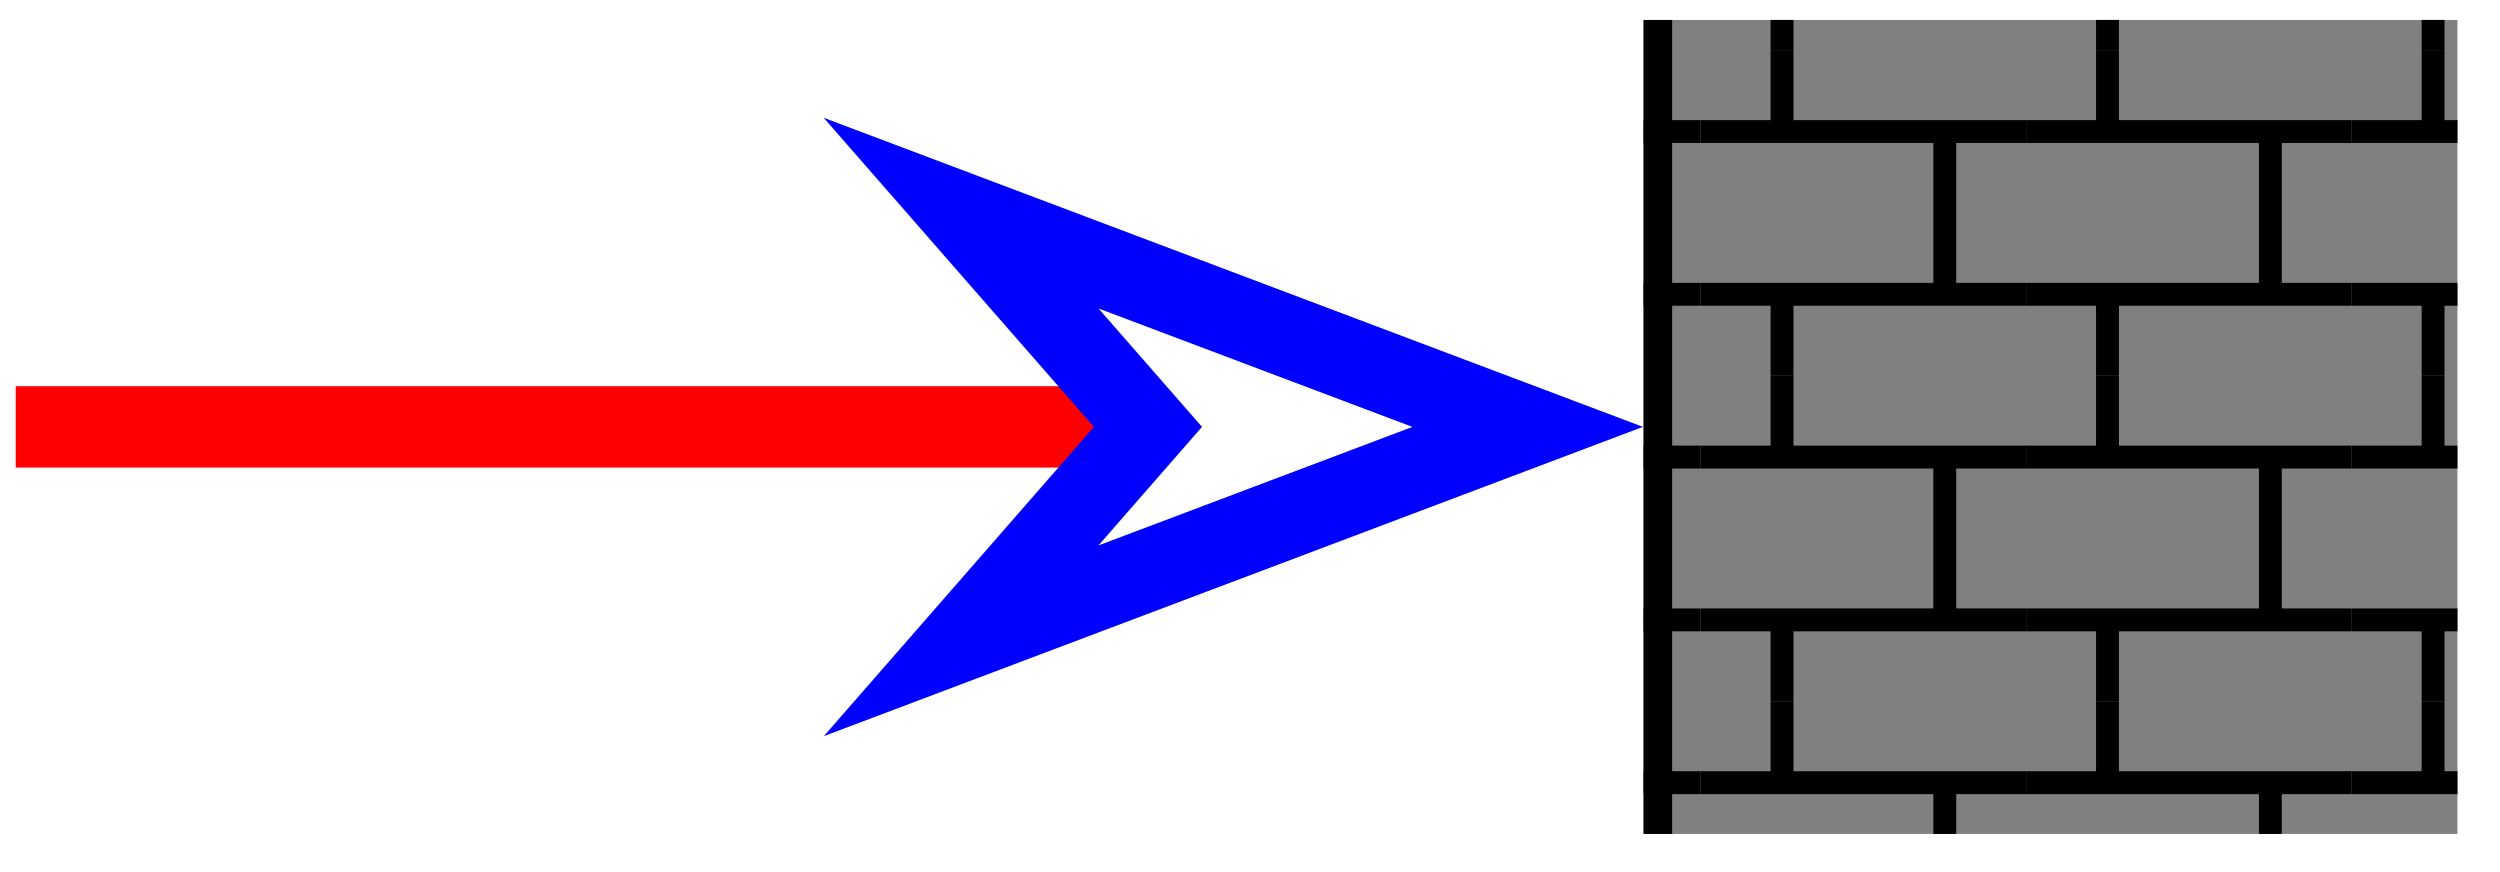 <svg xmlns="http://www.w3.org/2000/svg" width="116.091" height="40.491" viewBox="0 0 87.068 30.368" version="1.2"><defs><clipPath id="a"><path d="M57.242 24H60v5.043h-2.758Zm0 0"/></clipPath><clipPath id="b"><path d="M58.23 24H71v5.043H58.23Zm0 0"/></clipPath><clipPath id="c"><path d="M70 24h13v5.043H70Zm0 0"/></clipPath><clipPath id="d"><path d="M81 24h4.586v5.043H81Zm0 0"/></clipPath><clipPath id="e"><path d="M57.242 12H60v13h-2.758Zm0 0"/></clipPath><clipPath id="f"><path d="M58.23 12H71v13H58.23Zm0 0"/></clipPath><clipPath id="g"><path d="M81 12h4.586v13H81Zm0 0"/></clipPath><clipPath id="h"><path d="M57.242 1H60v13h-2.758Zm0 0"/></clipPath><clipPath id="i"><path d="M58.23 1H71v13H58.23Zm0 0"/></clipPath><clipPath id="j"><path d="M81 1h4.586v13H81Zm0 0"/></clipPath><clipPath id="k"><path d="M57.242.695H60v2.047h-2.758Zm0 0"/></clipPath><clipPath id="l"><path d="M58.23.695H71v2.047H58.23Zm0 0"/></clipPath><clipPath id="m"><path d="M70 .695h13v2.047H70Zm0 0"/></clipPath><clipPath id="n"><path d="M81 .695h4.586v2.047H81Zm0 0"/></clipPath><clipPath id="o"><path d="M0 0h86.602v30.05H0Zm0 0"/></clipPath></defs><path style="stroke:none;fill-rule:nonzero;fill:gray;fill-opacity:1" d="M57.242 29.043V.695h28.344v28.348Zm0 0"/><g clip-path="url(#a)"><path style="fill:none;stroke-width:.797;stroke-linecap:butt;stroke-linejoin:miter;stroke:#000;stroke-opacity:1;stroke-miterlimit:10" d="M-.001 2.836h11.34M-.002 8.504h11.34M2.834 0v2.836m5.668 0v5.668m-5.668 0v2.836" transform="matrix(1 0 0 -1 47.888 35.762)"/></g><g clip-path="url(#b)"><path style="fill:none;stroke-width:.797;stroke-linecap:butt;stroke-linejoin:miter;stroke:#000;stroke-opacity:1;stroke-miterlimit:10" d="M0 2.836h11.34M0 8.504h11.34M2.836 0v2.836m5.668 0v5.668m-5.668 0v2.836" transform="matrix(1 0 0 -1 59.227 35.762)"/></g><g clip-path="url(#c)"><path style="fill:none;stroke-width:.797;stroke-linecap:butt;stroke-linejoin:miter;stroke:#000;stroke-opacity:1;stroke-miterlimit:10" d="M0 2.836h11.337M0 8.504h11.336M2.833 0v2.836m5.672 0v5.668m-5.672 0v2.836" transform="matrix(1 0 0 -1 70.565 35.762)"/></g><g clip-path="url(#d)"><path style="fill:none;stroke-width:.797;stroke-linecap:butt;stroke-linejoin:miter;stroke:#000;stroke-opacity:1;stroke-miterlimit:10" d="M-.002 2.836h11.34M-.002 8.504h11.34M2.834 0v2.836m5.672 0v5.668m-5.672 0v2.836" transform="matrix(1 0 0 -1 81.904 35.762)"/></g><g clip-path="url(#e)"><path style="fill:none;stroke-width:.797;stroke-linecap:butt;stroke-linejoin:miter;stroke:#000;stroke-opacity:1;stroke-miterlimit:10" d="M-.001 2.834h11.34M-.002 8.505h11.34M2.834.002v2.832m5.668 0v5.671m-5.668 0v2.832" transform="matrix(1 0 0 -1 47.888 24.423)"/></g><g clip-path="url(#f)"><path style="fill:none;stroke-width:.797;stroke-linecap:butt;stroke-linejoin:miter;stroke:#000;stroke-opacity:1;stroke-miterlimit:10" d="M0 2.834h11.34M0 8.505h11.34M2.836.002v2.832m5.668 0v5.671m-5.668 0v2.832" transform="matrix(1 0 0 -1 59.227 24.423)"/></g><path style="fill:none;stroke-width:.797;stroke-linecap:butt;stroke-linejoin:miter;stroke:#000;stroke-opacity:1;stroke-miterlimit:10" d="M0 2.834h11.337M0 8.505h11.336M2.833.002v2.832m5.672 0v5.671m-5.672 0v2.832" transform="matrix(1 0 0 -1 70.565 24.423)"/><g clip-path="url(#g)"><path style="fill:none;stroke-width:.797;stroke-linecap:butt;stroke-linejoin:miter;stroke:#000;stroke-opacity:1;stroke-miterlimit:10" d="M-.002 2.834h11.34M-.002 8.505h11.34M2.834.002v2.832m5.672 0v5.671m-5.672 0v2.832" transform="matrix(1 0 0 -1 81.904 24.423)"/></g><g clip-path="url(#h)"><path style="fill:none;stroke-width:.797;stroke-linecap:butt;stroke-linejoin:miter;stroke:#000;stroke-opacity:1;stroke-miterlimit:10" d="M-.001 2.835h11.34M-.002 8.503h11.34M2.834-.001v2.836m5.668 0v5.668m-5.668 0v2.836" transform="matrix(1 0 0 -1 47.888 13.085)"/></g><g clip-path="url(#i)"><path style="fill:none;stroke-width:.797;stroke-linecap:butt;stroke-linejoin:miter;stroke:#000;stroke-opacity:1;stroke-miterlimit:10" d="M0 2.835h11.34M0 8.503h11.34M2.836-.001v2.836m5.668 0v5.668m-5.668 0v2.836" transform="matrix(1 0 0 -1 59.227 13.085)"/></g><path style="fill:none;stroke-width:.797;stroke-linecap:butt;stroke-linejoin:miter;stroke:#000;stroke-opacity:1;stroke-miterlimit:10" d="M0 2.835h11.337M0 8.503h11.336M2.833-.001v2.836m5.672 0v5.668m-5.672 0v2.836" transform="matrix(1 0 0 -1 70.565 13.085)"/><g clip-path="url(#j)"><path style="fill:none;stroke-width:.797;stroke-linecap:butt;stroke-linejoin:miter;stroke:#000;stroke-opacity:1;stroke-miterlimit:10" d="M-.002 2.835h11.34M-.002 8.503h11.34M2.834-.001v2.836m5.672 0v5.668m-5.672 0v2.836" transform="matrix(1 0 0 -1 81.904 13.085)"/></g><g clip-path="url(#k)"><path style="fill:none;stroke-width:.797;stroke-linecap:butt;stroke-linejoin:miter;stroke:#000;stroke-opacity:1;stroke-miterlimit:10" d="M-.001 2.836h11.34M-.002 8.504h11.34M2.834 0v2.836m5.668 0v5.668m-5.668 0v2.836" transform="matrix(1 0 0 -1 47.888 1.746)"/></g><g clip-path="url(#l)"><path style="fill:none;stroke-width:.797;stroke-linecap:butt;stroke-linejoin:miter;stroke:#000;stroke-opacity:1;stroke-miterlimit:10" d="M0 2.836h11.34M0 8.504h11.34M2.836 0v2.836m5.668 0v5.668m-5.668 0v2.836" transform="matrix(1 0 0 -1 59.227 1.746)"/></g><g clip-path="url(#m)"><path style="fill:none;stroke-width:.797;stroke-linecap:butt;stroke-linejoin:miter;stroke:#000;stroke-opacity:1;stroke-miterlimit:10" d="M0 2.836h11.337M0 8.504h11.336M2.833 0v2.836m5.672 0v5.668m-5.672 0v2.836" transform="matrix(1 0 0 -1 70.565 1.746)"/></g><g clip-path="url(#n)"><path style="fill:none;stroke-width:.797;stroke-linecap:butt;stroke-linejoin:miter;stroke:#000;stroke-opacity:1;stroke-miterlimit:10" d="M-.002 2.836h11.34M-.002 8.504h11.34M2.834 0v2.836m5.672 0v5.668m-5.672 0v2.836" transform="matrix(1 0 0 -1 81.904 1.746)"/></g><path style="fill:none;stroke-width:.996;stroke-linecap:butt;stroke-linejoin:miter;stroke:#000;stroke-opacity:1;stroke-miterlimit:10" d="M28.844-14.174v28.348" transform="matrix(1 0 0 -1 28.894 14.869)"/><path style="fill:none;stroke-width:2.835;stroke-linecap:butt;stroke-linejoin:miter;stroke:red;stroke-opacity:1;stroke-miterlimit:10" d="M-28.347.002h38.726" transform="matrix(1 0 0 -1 28.894 14.869)"/><g clip-path="url(#o)"><path style="fill:none;stroke-width:2.835;stroke-linecap:butt;stroke-linejoin:miter;stroke:#00f;stroke-opacity:1;stroke-miterlimit:10" d="M24.31.002 4.578 7.447 11.086.002 4.58-7.448Zm0 0" transform="matrix(1 0 0 -1 28.894 14.869)"/></g></svg>